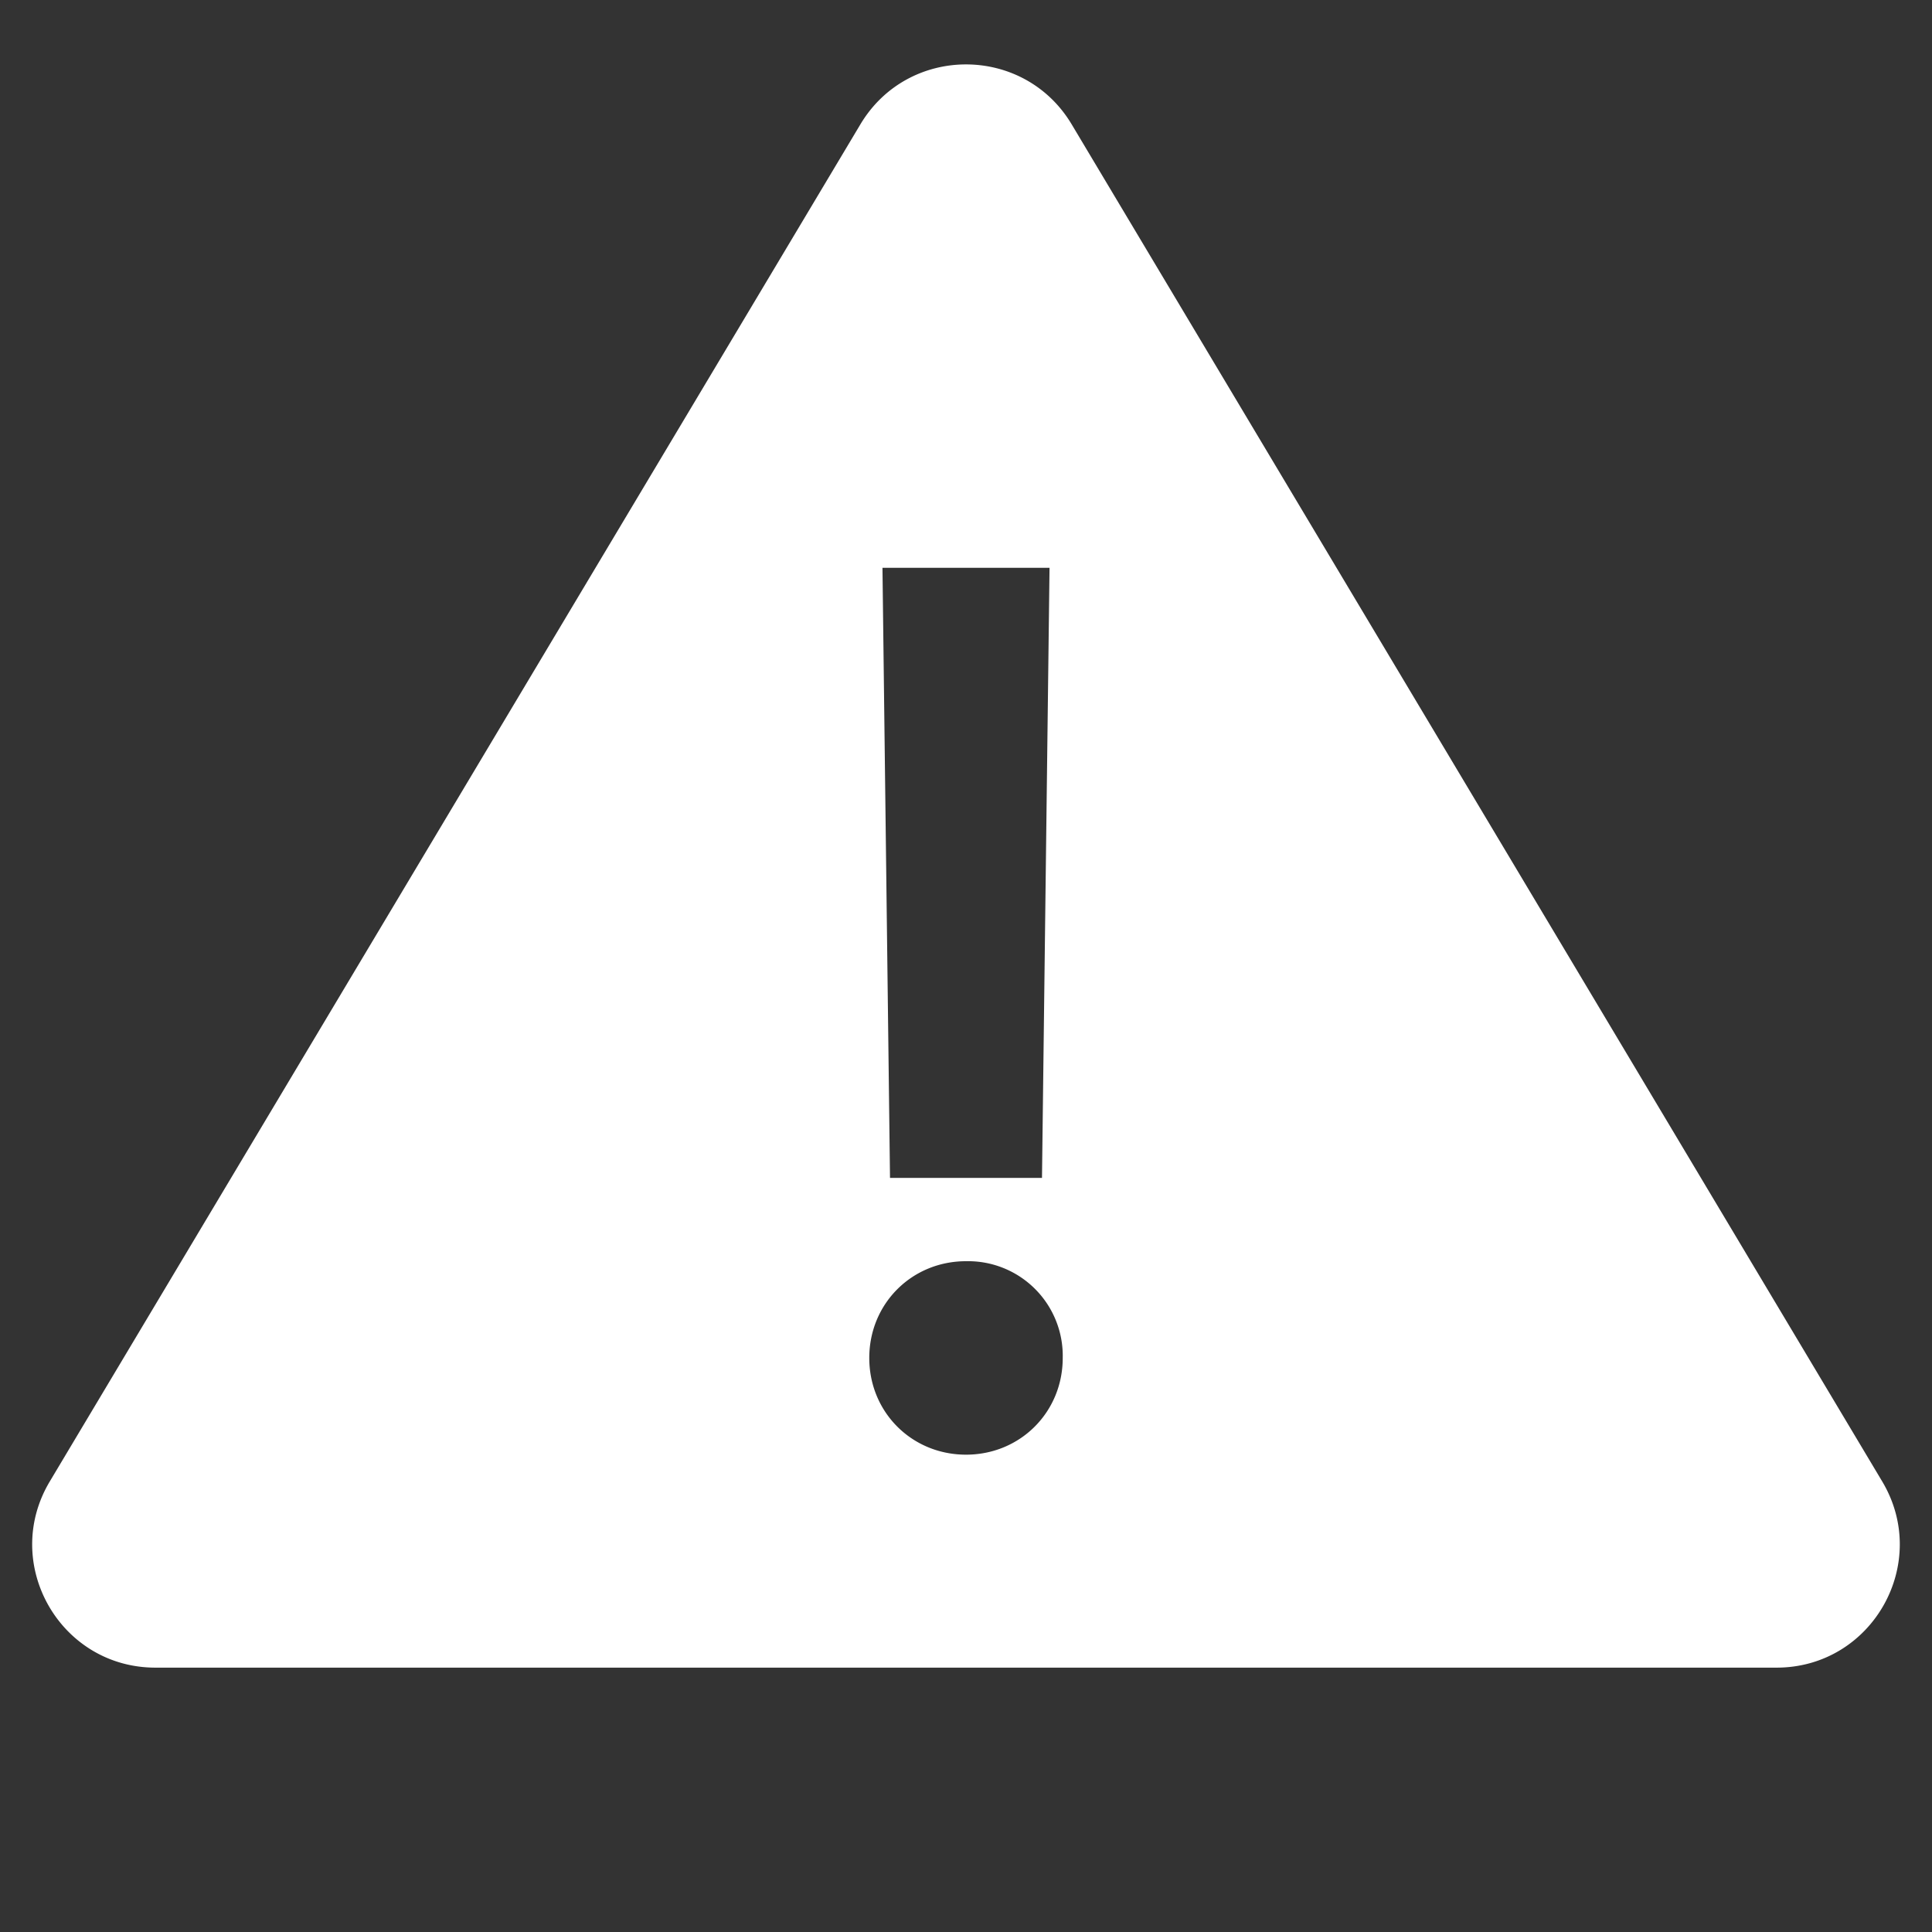 <svg xmlns="http://www.w3.org/2000/svg" width="30" height="30" version="1" viewBox="0 0 30 30"><rect x="0" y="0" width="30" height="30" fill="#333333" stroke="none"/><path fill="#FFF" d="M16.641 1.931c-.742-1.241-2.54-1.241-3.281 0L.773 23.004c-.761 1.274.157 2.891 1.641 2.891h25.172c1.484 0 2.401-1.617 1.641-2.891L16.641 1.931zm-.344 6.886l-.117 9.473h-2.36l-.117-9.473h2.594zM15 22.588c-.842 0-1.502-.66-1.502-1.502s.66-1.502 1.502-1.502a1.47 1.47 0 0 1 1.502 1.502c0 .842-.66 1.502-1.502 1.502z"/></svg>
